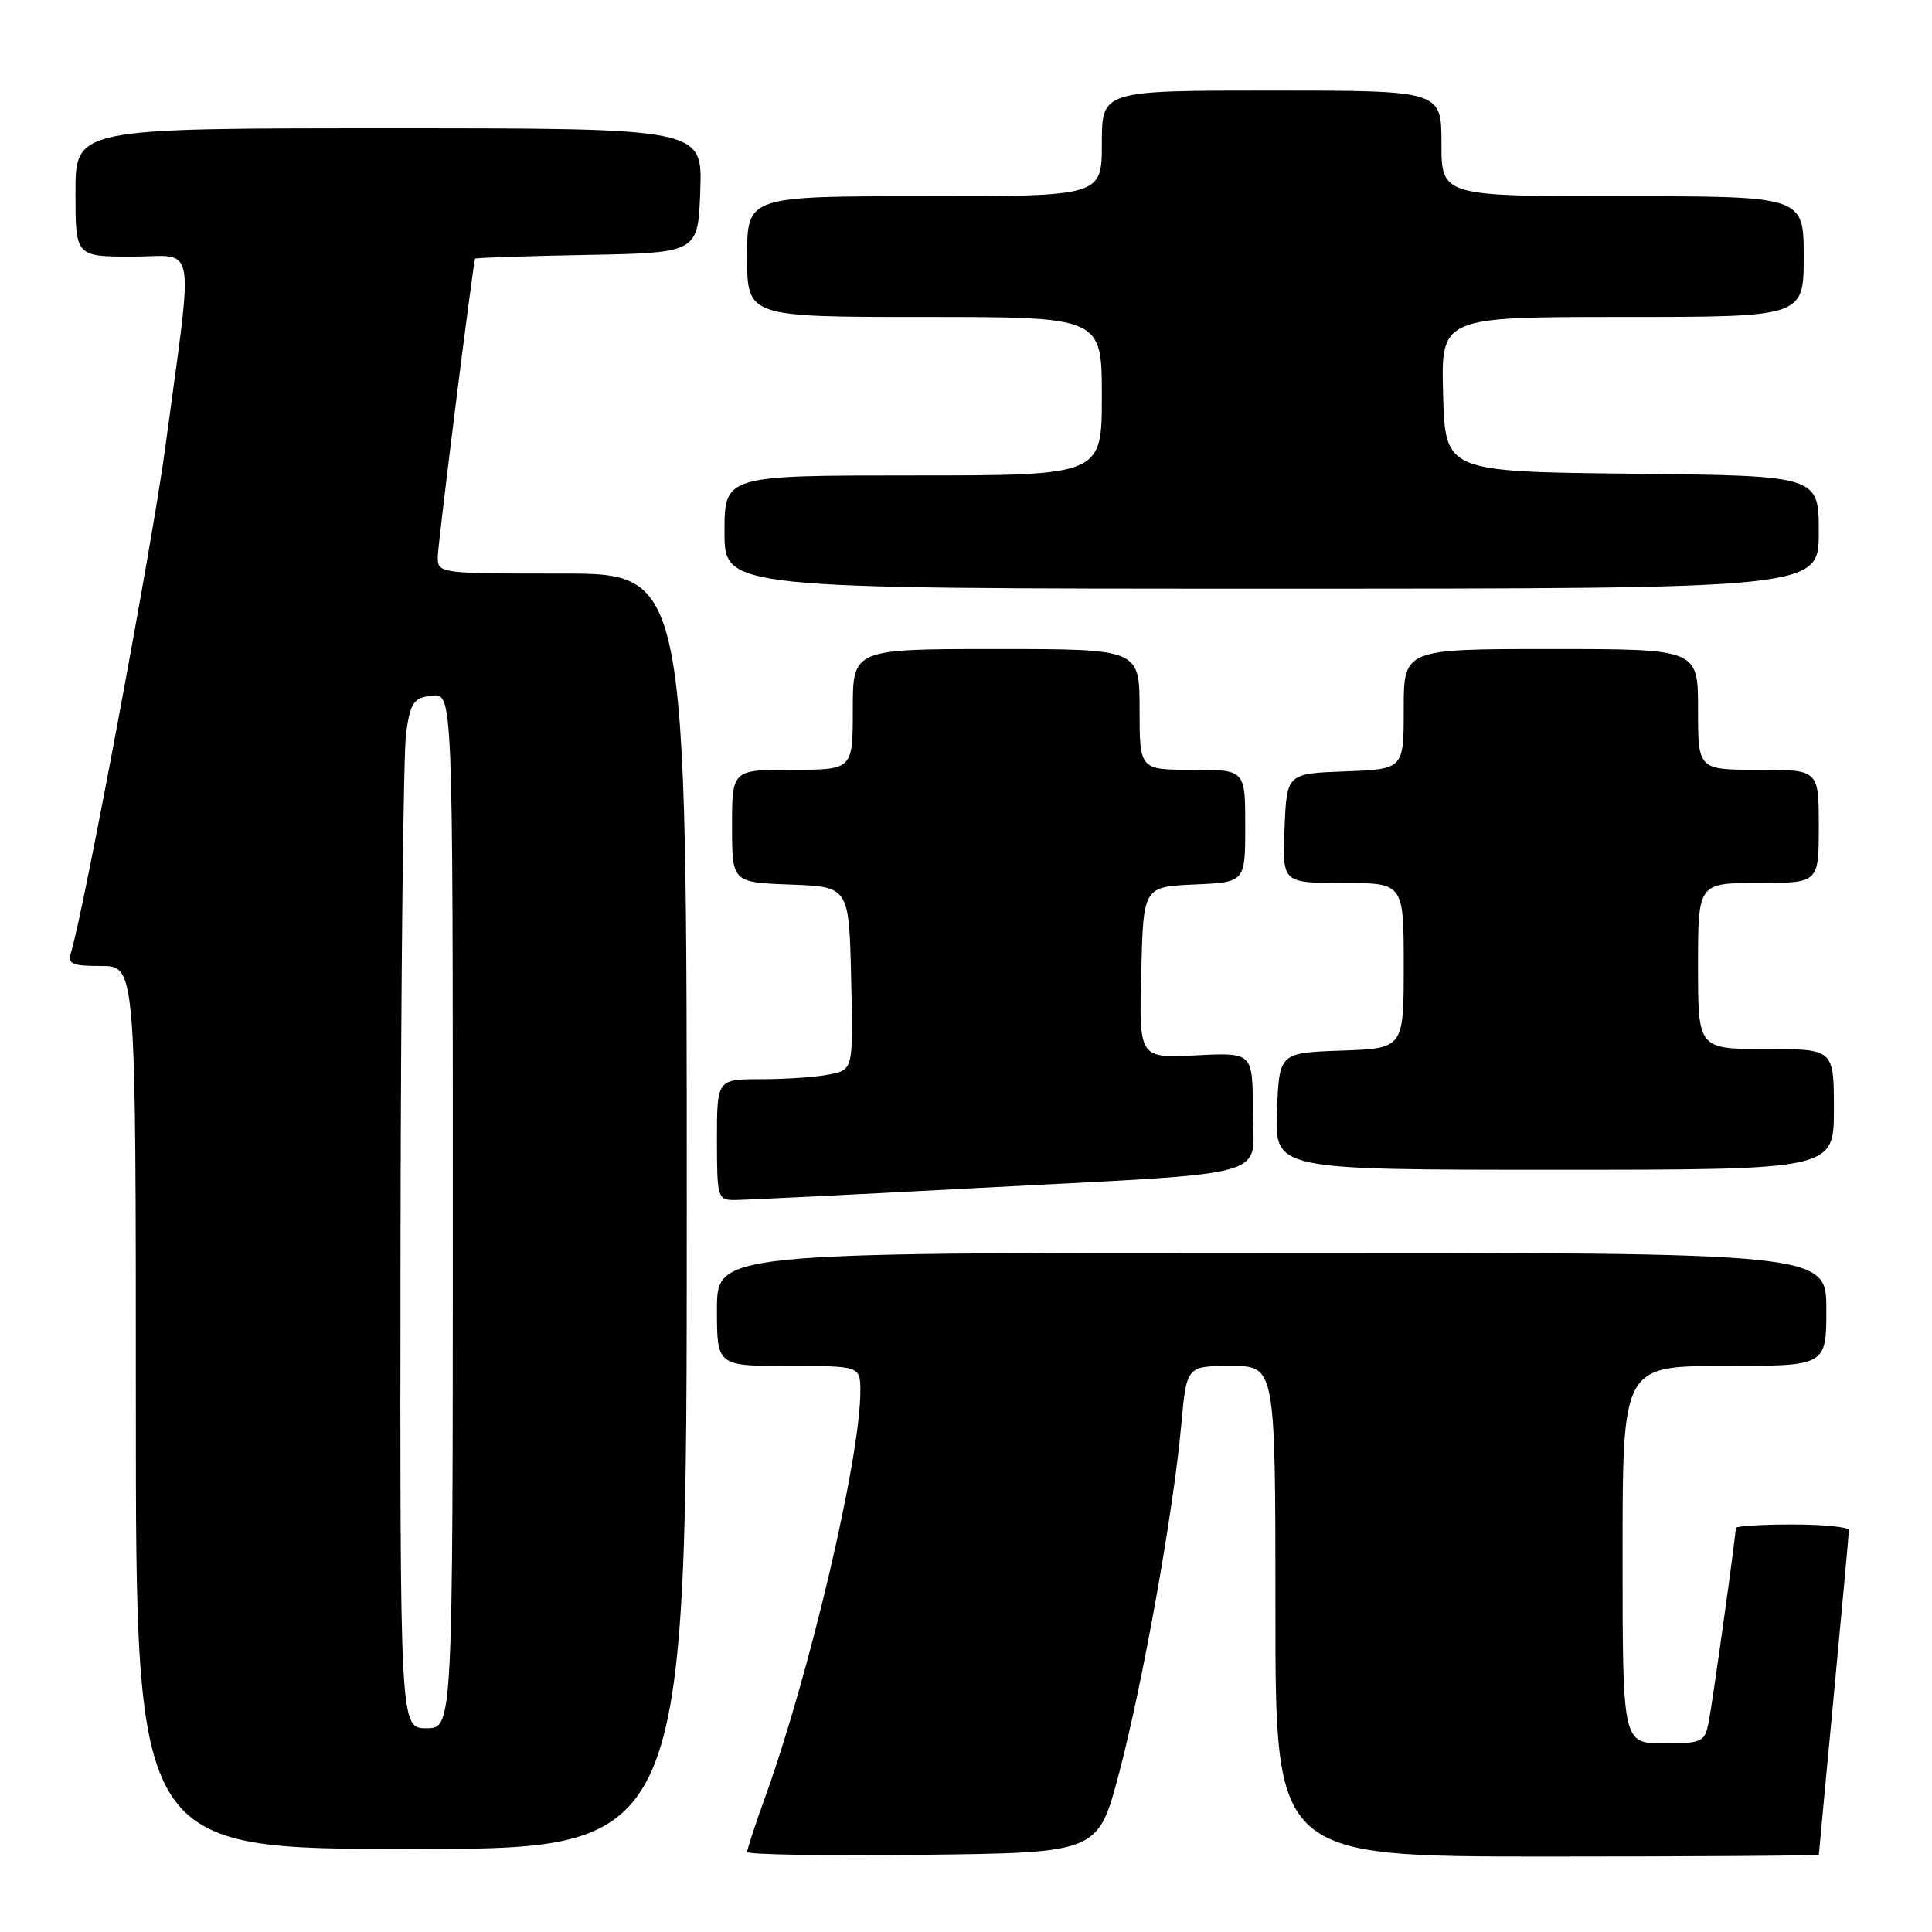 <?xml version="1.0" encoding="UTF-8" standalone="no"?>
<!DOCTYPE svg PUBLIC "-//W3C//DTD SVG 1.1//EN" "http://www.w3.org/Graphics/SVG/1.1/DTD/svg11.dtd" >
<svg xmlns="http://www.w3.org/2000/svg" xmlns:xlink="http://www.w3.org/1999/xlink" version="1.1" viewBox="0 0 256 256">
 <g >
 <path fill="currentColor"
d=" M 148.27 235.00 C 151.42 223.08 155.49 200.28 156.53 188.75 C 157.23 181.00 157.23 181.00 163.12 181.00 C 169.00 181.00 169.00 181.00 169.00 213.50 C 169.00 246.00 169.00 246.00 205.00 246.00 C 224.80 246.00 241.00 245.89 241.01 245.75 C 241.01 245.61 241.91 236.05 243.00 224.50 C 244.09 212.95 244.99 203.16 244.99 202.75 C 245.00 202.34 241.62 202.00 237.50 202.00 C 233.38 202.00 230.00 202.21 230.00 202.47 C 230.00 203.57 226.90 225.75 226.40 228.25 C 225.87 230.84 225.53 231.00 220.42 231.00 C 215.00 231.00 215.00 231.00 215.00 206.00 C 215.00 181.00 215.00 181.00 228.50 181.00 C 242.00 181.00 242.00 181.00 242.00 173.50 C 242.00 166.00 242.00 166.00 168.50 166.00 C 95.00 166.00 95.00 166.00 95.00 173.50 C 95.00 181.00 95.00 181.00 104.50 181.00 C 114.00 181.00 114.00 181.00 114.00 184.37 C 114.00 193.14 107.28 221.78 101.41 238.07 C 100.08 241.74 99.00 245.03 99.00 245.39 C 99.00 245.75 109.46 245.92 122.25 245.77 C 145.50 245.50 145.50 245.50 148.27 235.00 Z  M 91.00 160.50 C 91.00 76.00 91.00 76.00 74.50 76.00 C 58.05 76.00 58.00 75.99 58.01 73.75 C 58.02 72.13 62.52 36.11 62.95 34.28 C 62.98 34.15 69.64 33.93 77.75 33.78 C 92.50 33.50 92.50 33.50 92.79 25.25 C 93.08 17.00 93.08 17.00 51.54 17.00 C 10.00 17.00 10.00 17.00 10.00 25.50 C 10.00 34.00 10.00 34.00 17.53 34.00 C 26.18 34.00 25.68 31.09 21.87 59.50 C 20.16 72.18 11.10 120.71 9.40 126.25 C 8.95 127.74 9.54 128.00 13.43 128.00 C 18.00 128.00 18.00 128.00 18.00 186.50 C 18.00 245.00 18.00 245.00 54.50 245.00 C 91.00 245.00 91.00 245.00 91.00 160.50 Z  M 128.50 157.47 C 170.02 155.27 166.00 156.37 166.00 147.17 C 166.00 139.46 166.00 139.46 158.47 139.84 C 150.93 140.22 150.93 140.22 151.22 128.86 C 151.50 117.50 151.50 117.50 158.25 117.20 C 165.00 116.91 165.00 116.91 165.00 109.45 C 165.00 102.00 165.00 102.00 158.00 102.00 C 151.00 102.00 151.00 102.00 151.00 94.00 C 151.00 86.00 151.00 86.00 132.00 86.00 C 113.00 86.00 113.00 86.00 113.00 94.00 C 113.00 102.00 113.00 102.00 105.00 102.00 C 97.00 102.00 97.00 102.00 97.00 109.46 C 97.00 116.92 97.00 116.92 104.75 117.21 C 112.50 117.50 112.50 117.50 112.78 129.62 C 113.06 141.74 113.06 141.74 109.90 142.37 C 108.17 142.72 104.11 143.00 100.88 143.00 C 95.00 143.00 95.00 143.00 95.00 151.00 C 95.00 158.63 95.10 159.00 97.25 159.01 C 98.49 159.01 112.55 158.32 128.50 157.47 Z  M 243.00 147.00 C 243.00 139.00 243.00 139.00 234.00 139.00 C 225.00 139.00 225.00 139.00 225.00 128.00 C 225.00 117.00 225.00 117.00 233.00 117.00 C 241.00 117.00 241.00 117.00 241.00 109.50 C 241.00 102.00 241.00 102.00 233.00 102.00 C 225.00 102.00 225.00 102.00 225.00 94.00 C 225.00 86.00 225.00 86.00 205.50 86.00 C 186.00 86.00 186.00 86.00 186.00 93.96 C 186.00 101.92 186.00 101.92 178.25 102.21 C 170.50 102.50 170.50 102.50 170.21 109.75 C 169.91 117.00 169.91 117.00 177.96 117.00 C 186.00 117.00 186.00 117.00 186.00 127.96 C 186.00 138.92 186.00 138.92 177.75 139.21 C 169.50 139.50 169.50 139.50 169.21 147.25 C 168.92 155.00 168.92 155.00 205.96 155.00 C 243.00 155.00 243.00 155.00 243.00 147.00 Z  M 241.00 70.52 C 241.00 63.03 241.00 63.03 216.25 62.77 C 191.50 62.50 191.50 62.50 191.22 52.25 C 190.93 42.00 190.93 42.00 214.97 42.00 C 239.00 42.00 239.00 42.00 239.00 34.00 C 239.00 26.00 239.00 26.00 215.00 26.00 C 191.00 26.00 191.00 26.00 191.00 19.00 C 191.00 12.00 191.00 12.00 168.50 12.00 C 146.00 12.00 146.00 12.00 146.00 19.00 C 146.00 26.00 146.00 26.00 122.50 26.00 C 99.00 26.00 99.00 26.00 99.00 34.00 C 99.00 42.00 99.00 42.00 122.50 42.00 C 146.00 42.00 146.00 42.00 146.00 52.50 C 146.00 63.00 146.00 63.00 121.00 63.00 C 96.00 63.00 96.00 63.00 96.00 70.50 C 96.00 78.00 96.00 78.00 168.50 78.00 C 241.00 78.00 241.00 78.00 241.00 70.52 Z  M 53.07 165.25 C 53.11 130.19 53.45 99.47 53.82 97.00 C 54.42 93.03 54.83 92.46 57.25 92.18 C 60.00 91.87 60.00 91.87 60.00 160.43 C 60.00 229.00 60.00 229.00 56.50 229.00 C 53.00 229.00 53.00 229.00 53.07 165.25 Z "/>
</g>
</svg>